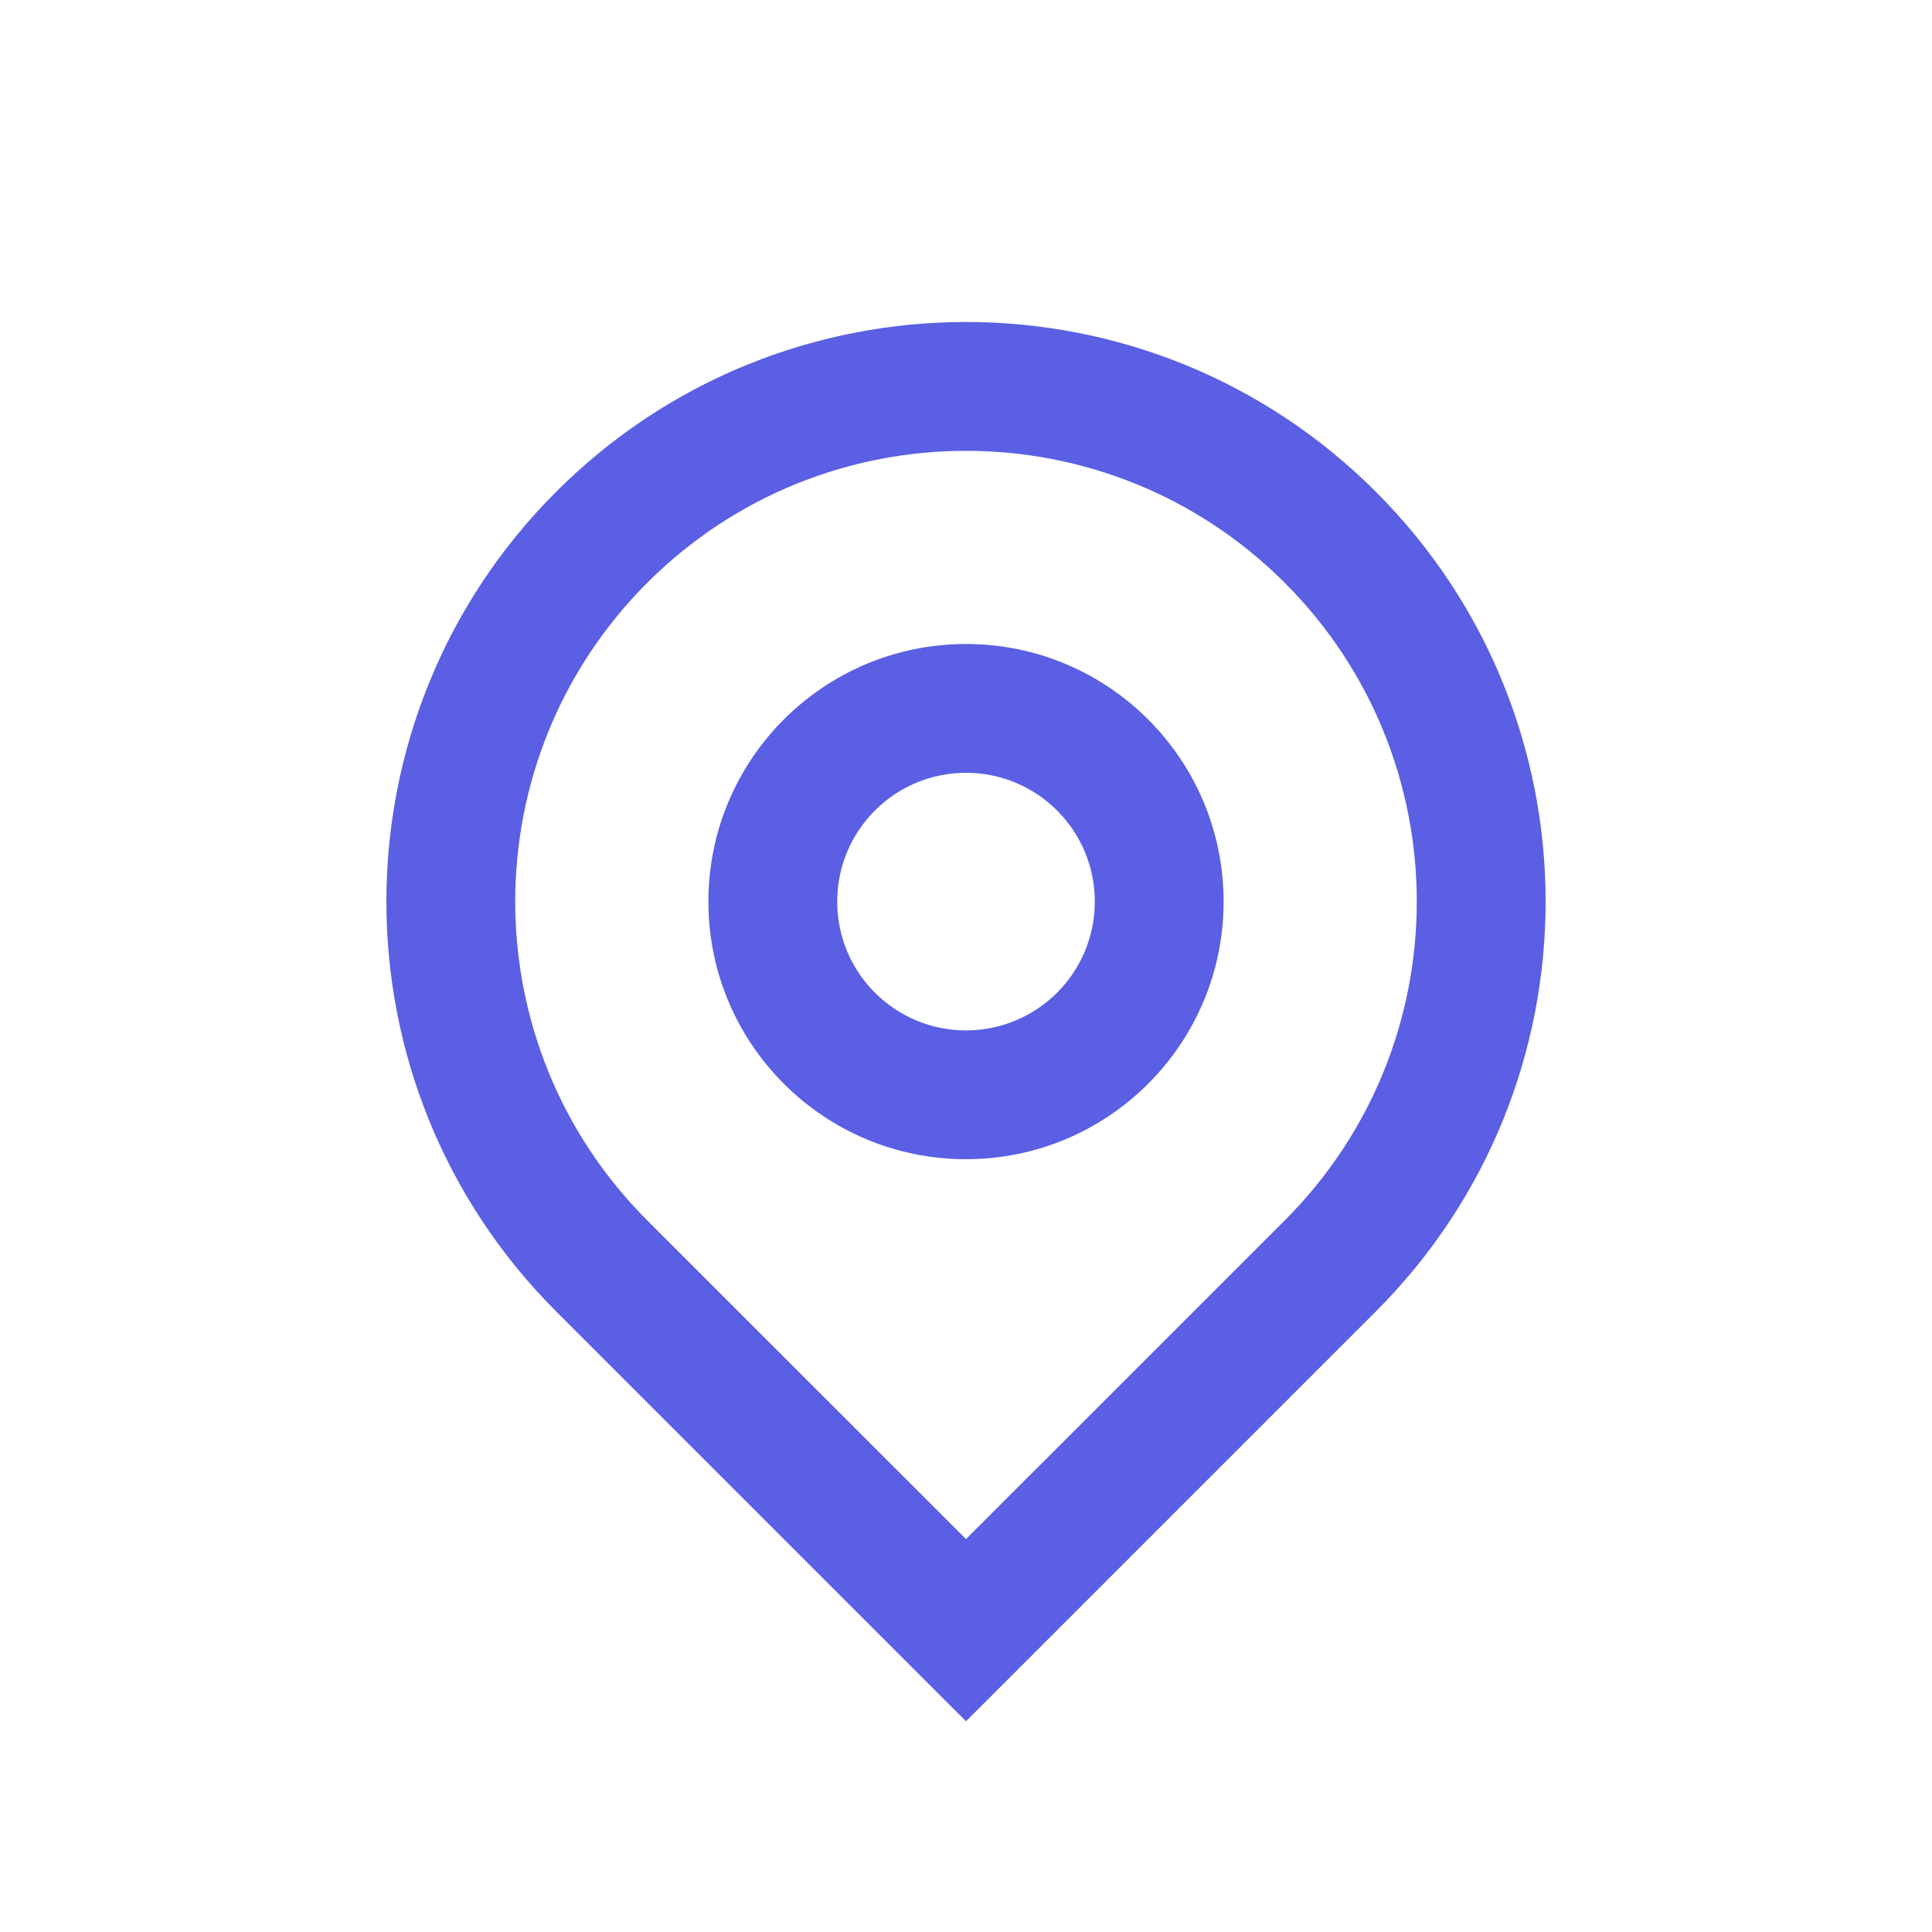 <svg width="30" height="30" viewBox="0 0 30 30" fill="none" xmlns="http://www.w3.org/2000/svg">
<g id="Address-icon">
<path id="Vector" d="M15 23.899L19.95 18.95C22.683 16.216 22.683 11.784 19.95 9.05C17.216 6.317 12.784 6.317 10.05 9.05C7.317 11.784 7.317 16.216 10.05 18.95L15 23.899ZM15 26.728L8.636 20.364C5.121 16.849 5.121 11.151 8.636 7.636C12.151 4.121 17.849 4.121 21.364 7.636C24.879 11.151 24.879 16.849 21.364 20.364L15 26.728ZM15 16C16.105 16 17 15.105 17 14C17 12.895 16.105 12 15 12C13.895 12 13 12.895 13 14C13 15.105 13.895 16 15 16ZM15 18C12.791 18 11 16.209 11 14C11 11.791 12.791 10 15 10C17.209 10 19 11.791 19 14C19 16.209 17.209 18 15 18Z" fill="#5A5FE3"/>
</g>
</svg>
